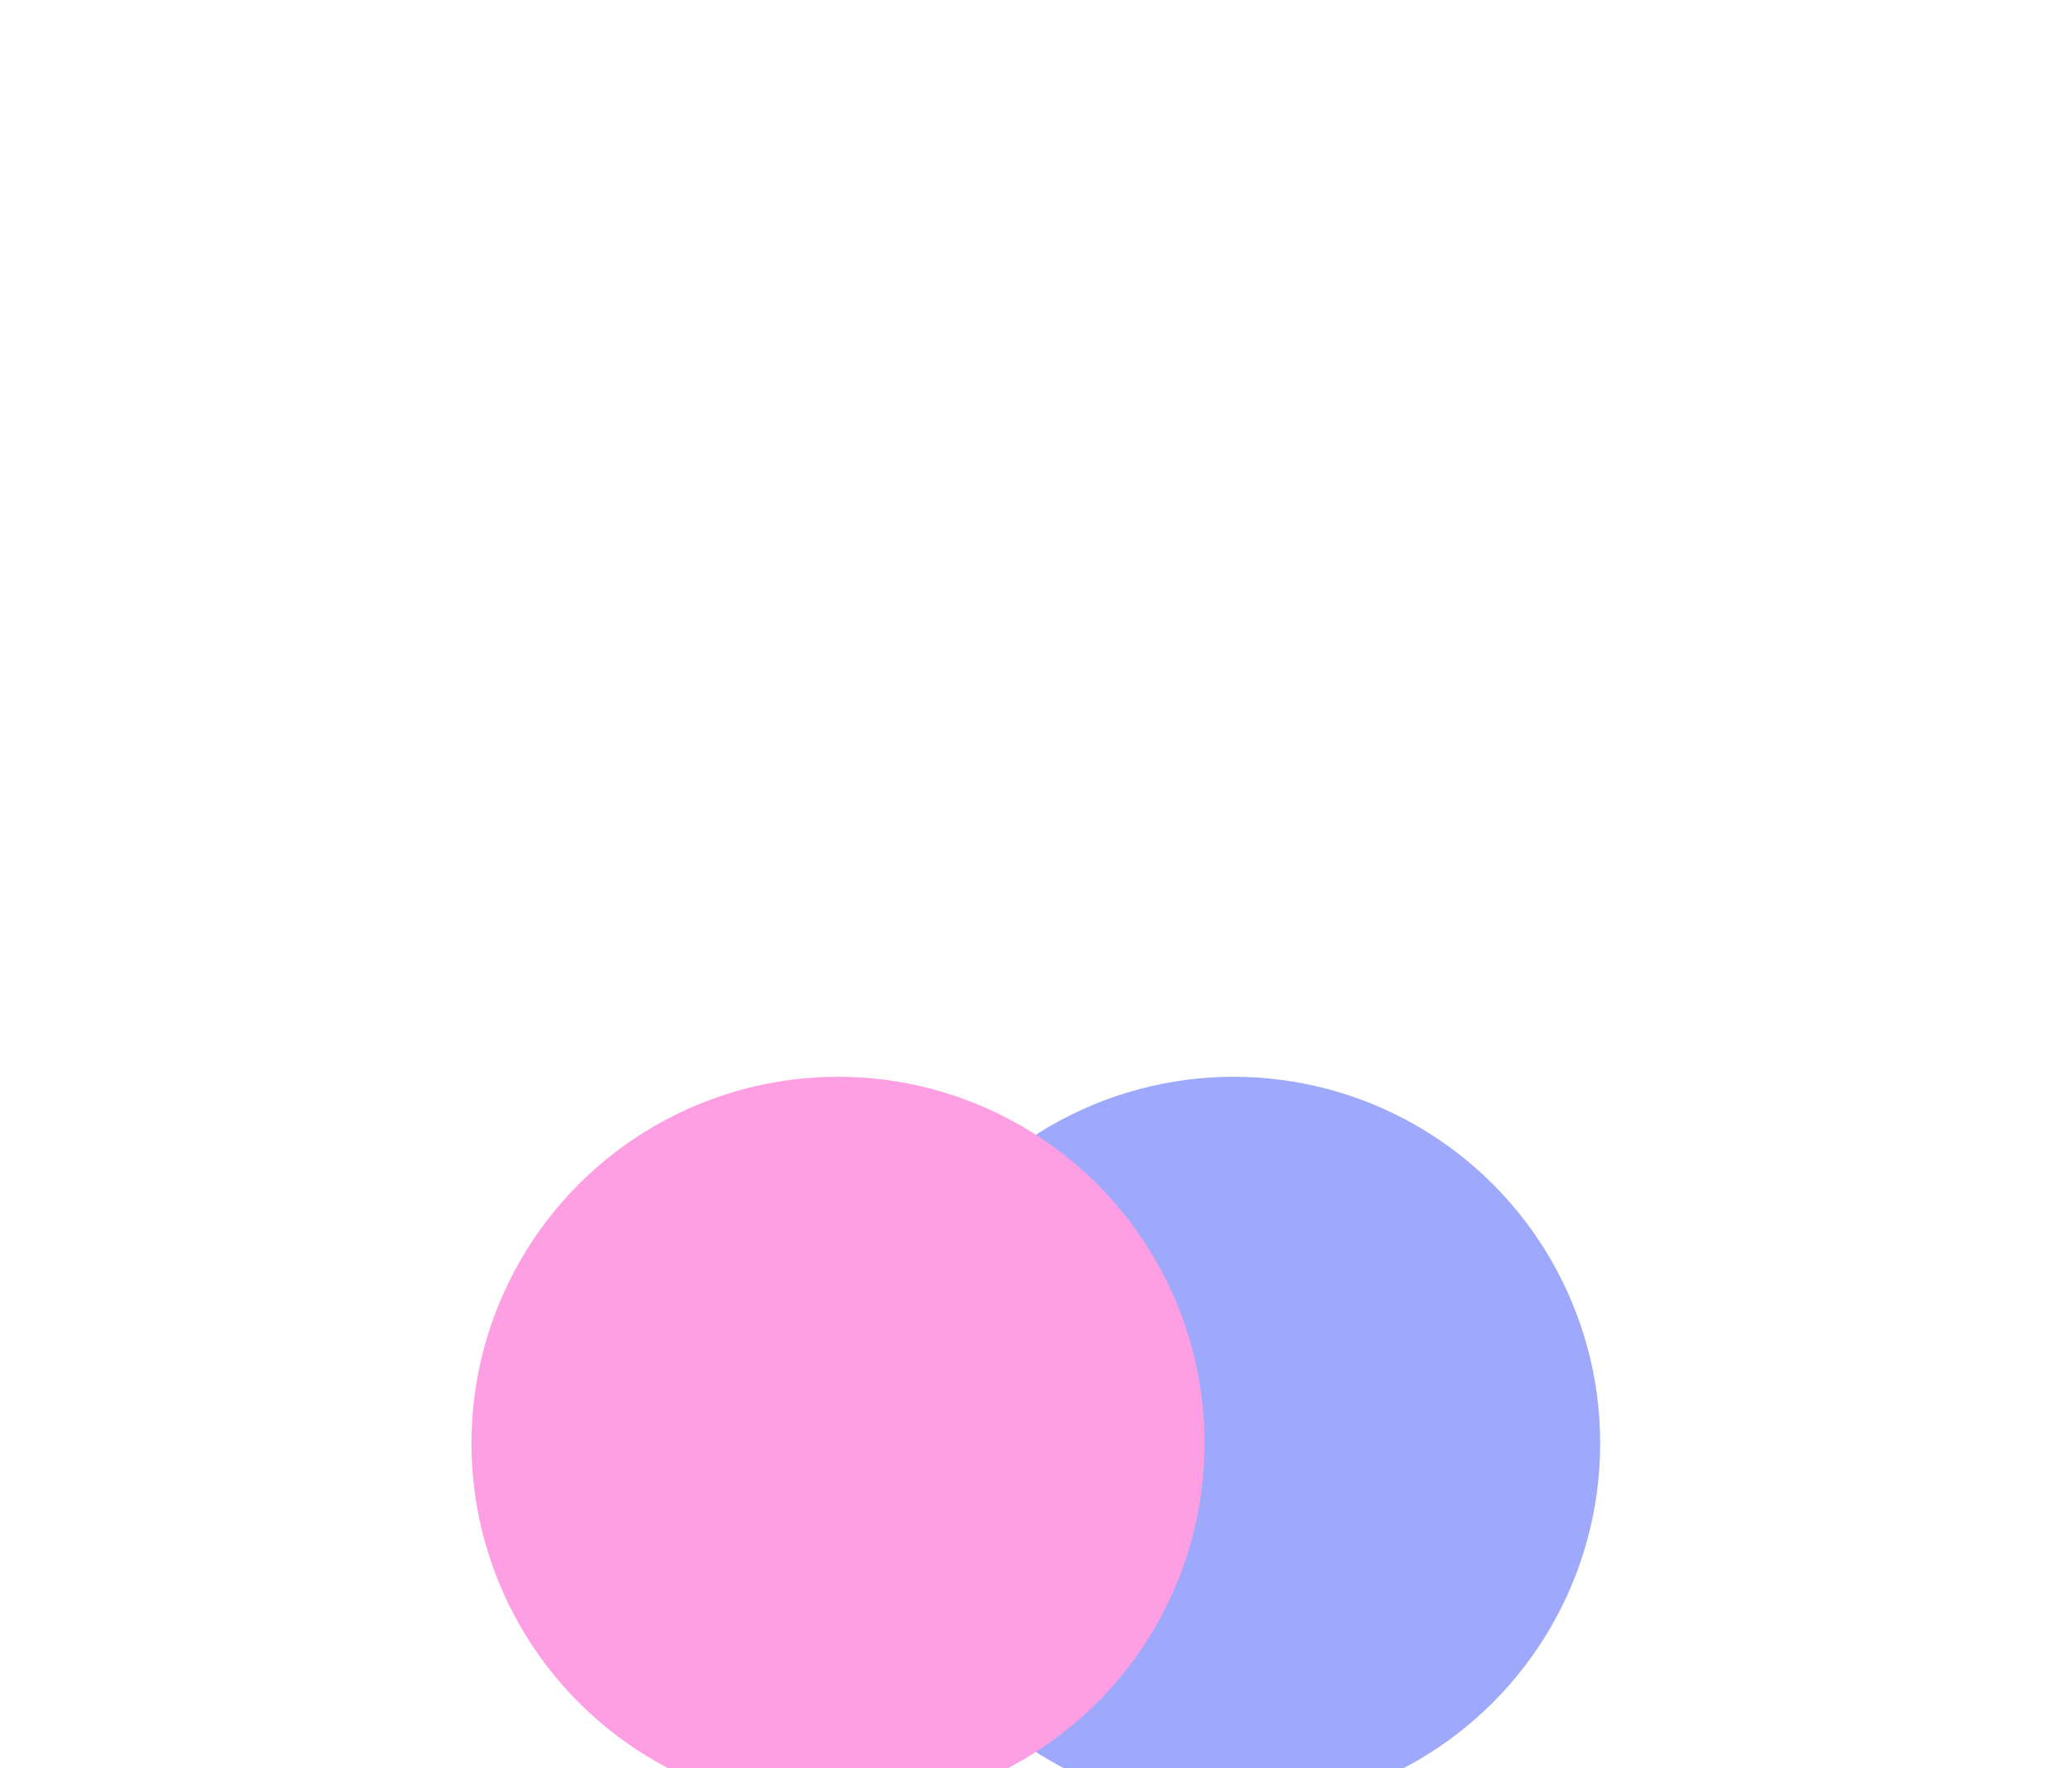 <svg xmlns="http://www.w3.org/2000/svg" width="1758" height="1500" viewBox="0 0 1758 473"
    style='background-color:tansparent'
    fill="none">
    <g opacity="0.4" style="&#10;    transform: translateY(-100%);&#10;">
        <g filter="url(#filter0_f_974_6198)">
            <circle cx="1046.7" cy="711" r="311" fill="#1027F7" />
        </g>
        <g filter="url(#filter1_f_974_6198)">
            <circle cx="711" cy="711" r="311" fill="#FD10BA" />
        </g>
    </g>
    <defs>
        <filter id="filter0_f_974_6198" x="335.704" y="0" width="1422" height="1422"
            filterUnits="userSpaceOnUse" color-interpolation-filters="sRGB">
            <feFlood flood-opacity="0" result="BackgroundImageFix" />
            <feBlend mode="normal" in="SourceGraphic" in2="BackgroundImageFix" result="shape" />
            <feGaussianBlur stdDeviation="200" result="effect1_foregroundBlur_974_6198" />
        </filter>
        <filter id="filter1_f_974_6198" x="0" y="0" width="1422" height="1422"
            filterUnits="userSpaceOnUse" color-interpolation-filters="sRGB">
            <feFlood flood-opacity="0" result="BackgroundImageFix" />
            <feBlend mode="normal" in="SourceGraphic" in2="BackgroundImageFix" result="shape" />
            <feGaussianBlur stdDeviation="200" result="effect1_foregroundBlur_974_6198" />
        </filter>
    </defs>
</svg>